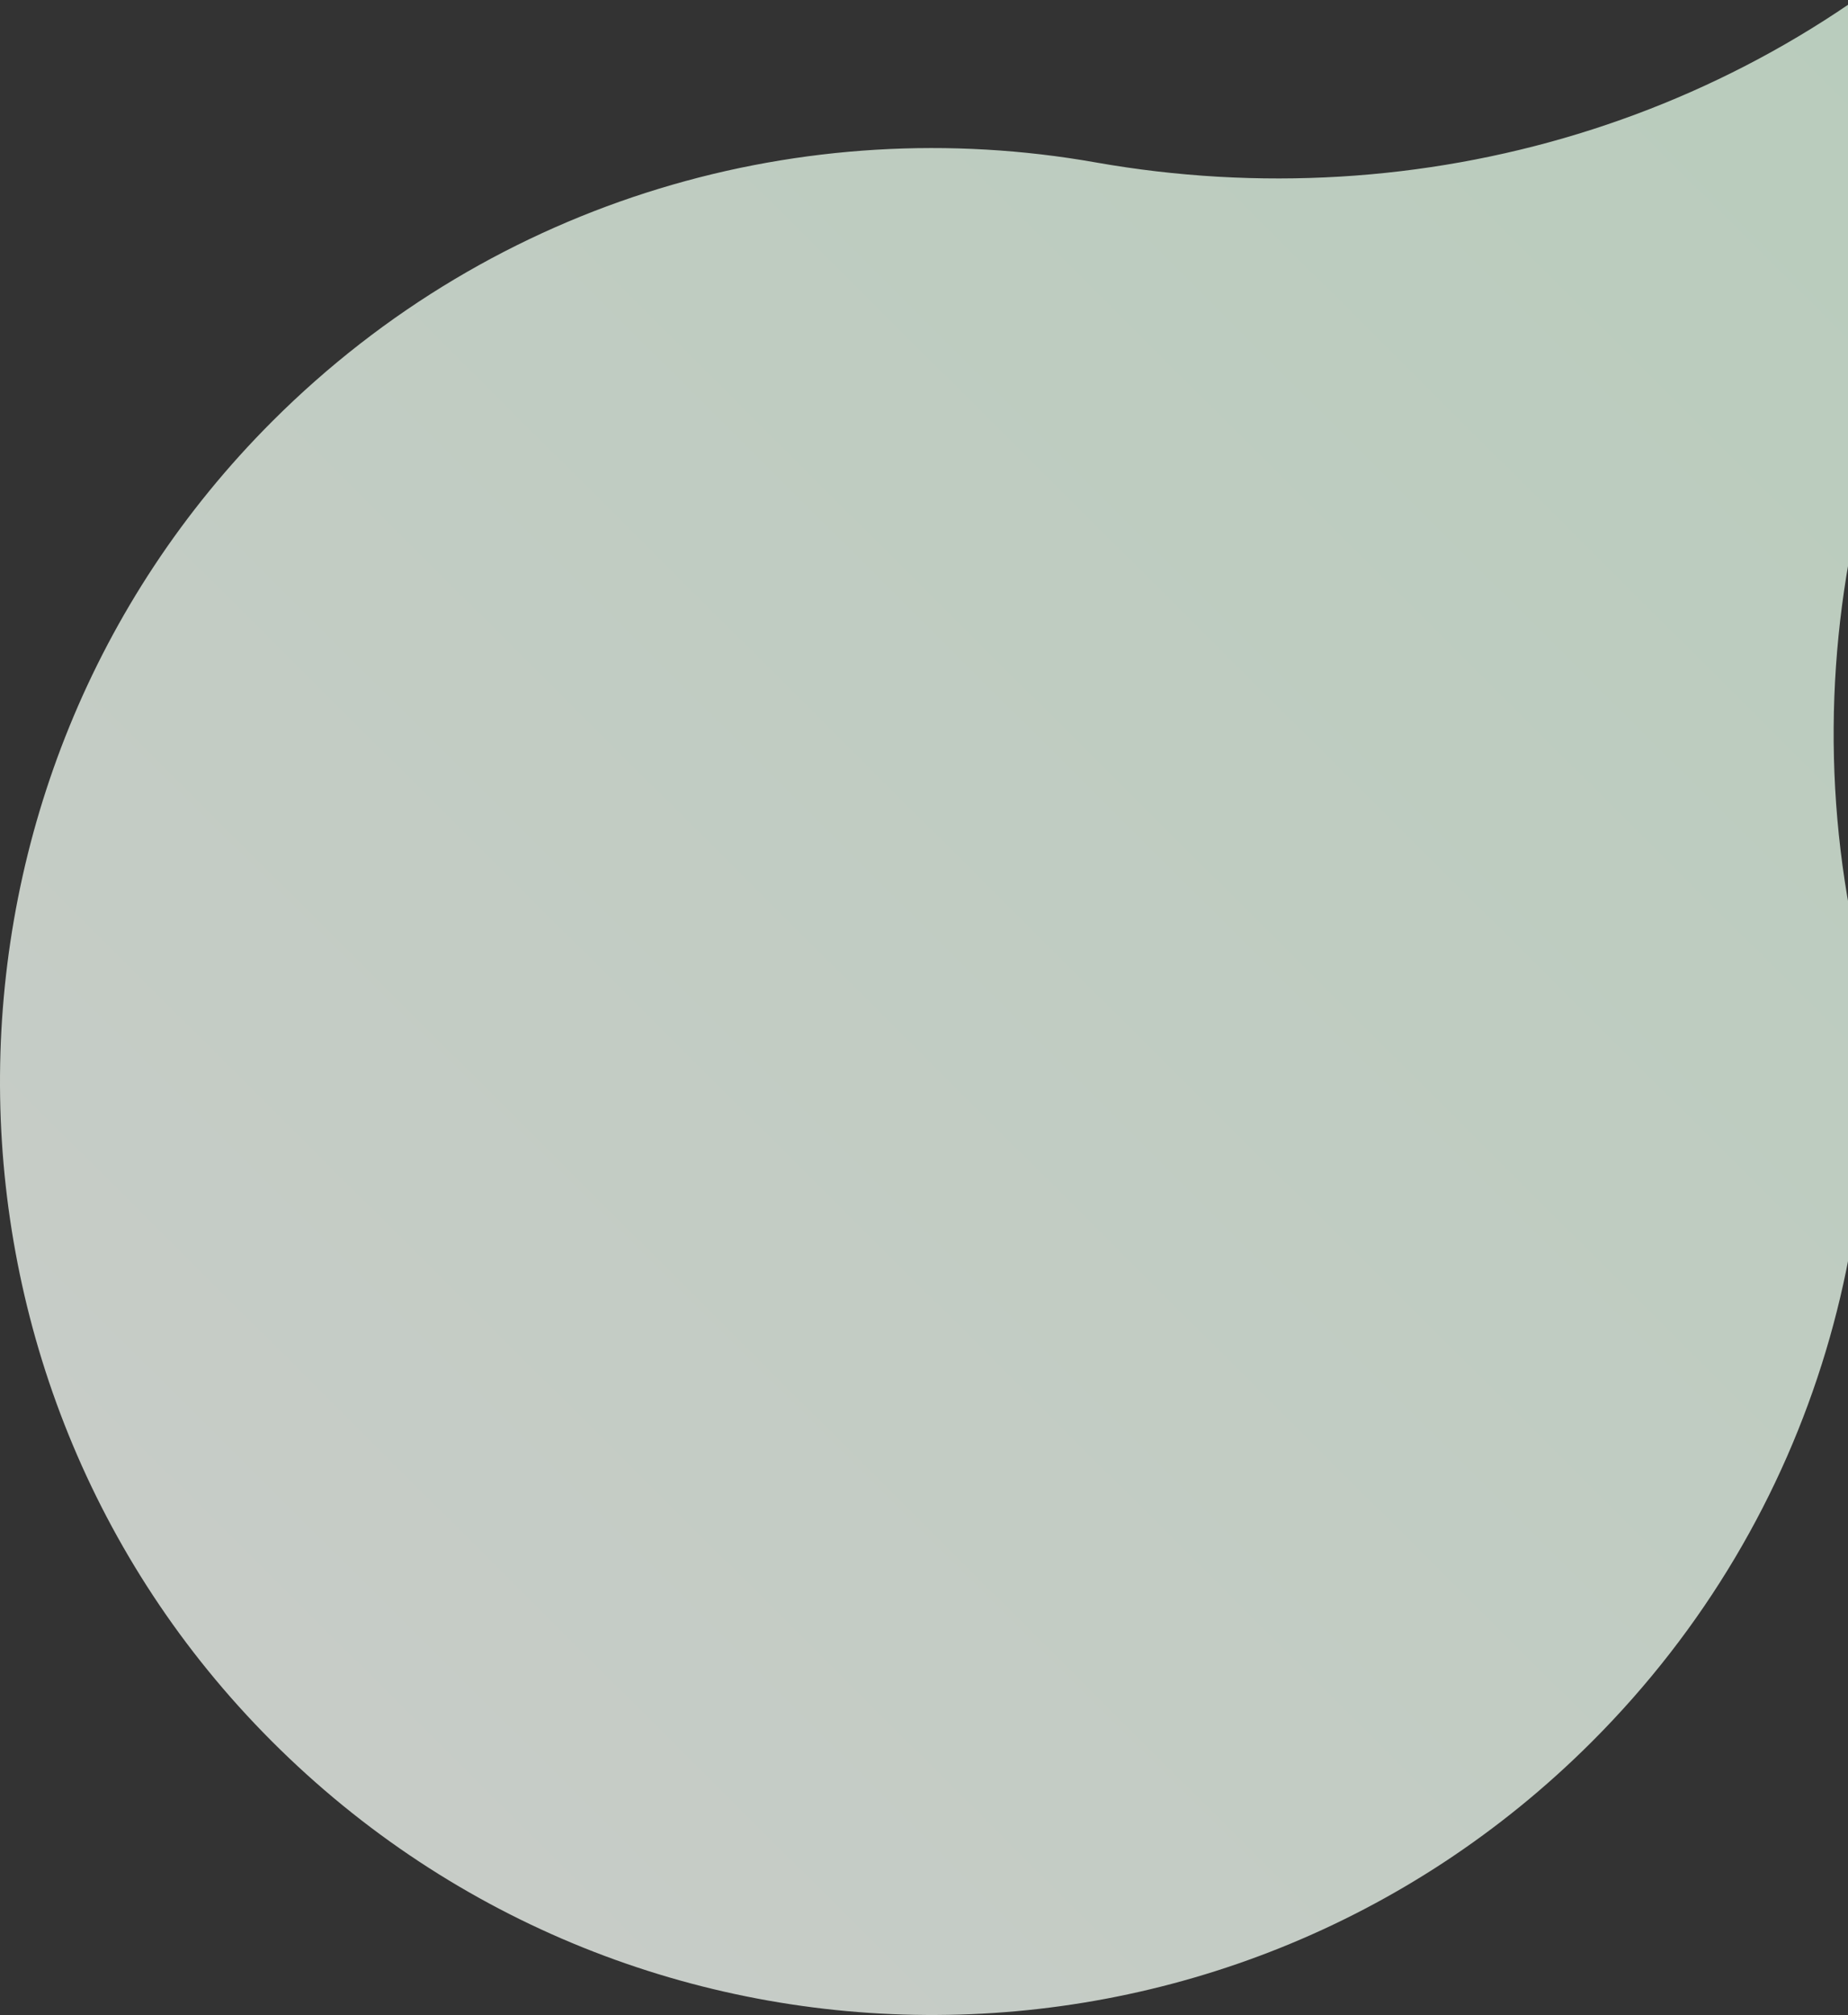<svg xmlns="http://www.w3.org/2000/svg" width="300" height="327" viewBox="0 0 300 327">
    <rect x="0" y="0" width="300" height="327" fill="#333333" stroke="none"/>
    <defs>
        <linearGradient id="a" x1="6.286%" x2="88.678%" y1="89.533%" y2="6.803%">
            <stop offset="0%" stop-color="#F9FFF9"/>
            <stop offset="100%" stop-color="#D6FFDE"/>
        </linearGradient>
    </defs>
    <path fill="url(#a)" fill-rule="evenodd" d="M1750.735 1437.924c-23.375 21.208-34.375 50.563-33.004 79.44 2.16 45.575-16.045 89.77-48.314 122.033l-1.112 1.109c-38.087 38.084-92.431 54.228-145.472 44.846-47.054-8.32-97.28 5.687-133.633 42.021-58.319 58.283-59.024 153.621-1.539 212.72 59.034 60.694 156.109 61.204 215.785 1.535 36.636-36.627 50.588-87.348 41.856-134.71-9.786-53.076 8.178-107.505 46.345-145.67l.545-.548c32.47-32.461 77.105-48.92 122.997-47.503 26.795.826 53.863-8.985 74.32-29.438 40.439-40.433 39.29-106.7-3.447-145.667-38.084-34.722-97.162-34.8-135.327-.168" opacity=".75" transform="translate(-1345 -1659)"/>
</svg>
